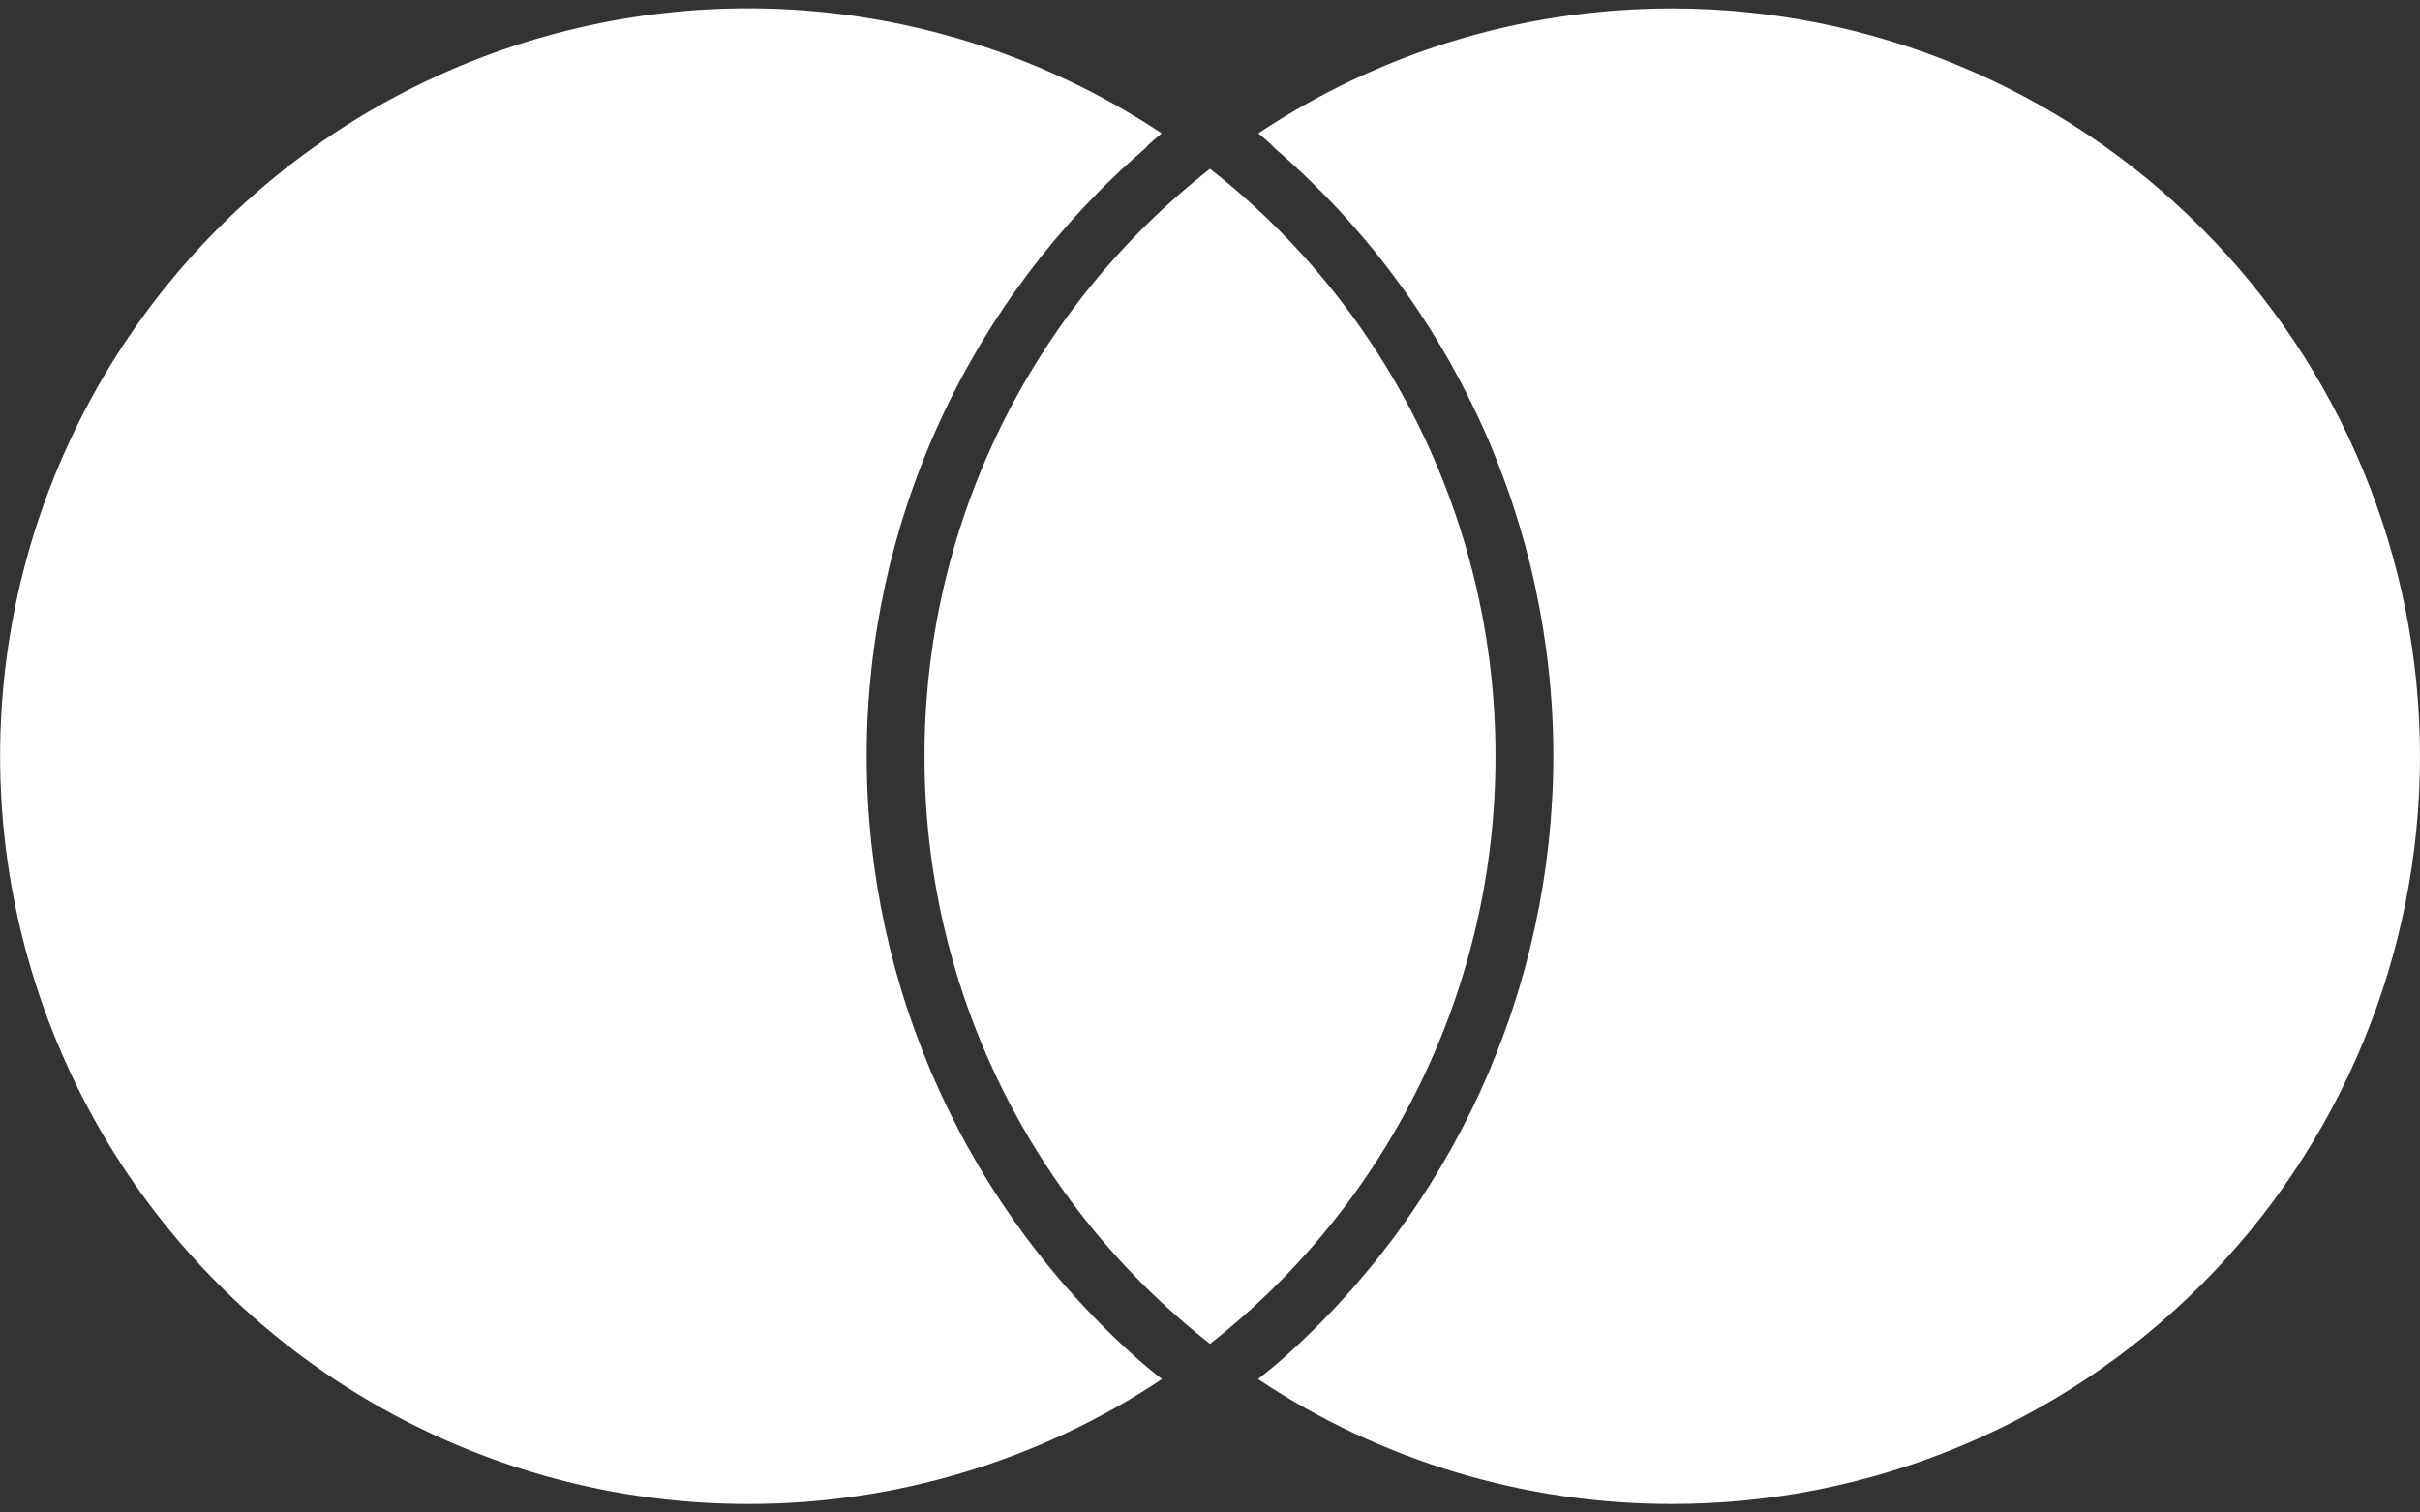 <svg width="32" height="20" viewBox="0 0 32 20" fill="none" xmlns="http://www.w3.org/2000/svg">
<rect x="0" y="0" width="32" height="20" fill="#333333" stroke="none"/>
<path d="M15.124 18.041C15.201 18.107 15.284 18.172 15.365 18.236C13.743 19.316 11.838 19.89 9.889 19.887C8.346 19.887 6.825 19.526 5.446 18.832C4.068 18.139 2.871 17.133 1.951 15.894C1.031 14.655 0.414 13.219 0.149 11.699C-0.117 10.179 -0.022 8.618 0.423 7.141C0.869 5.664 1.655 4.312 2.717 3.192C3.779 2.073 5.088 1.218 6.54 0.695C7.992 0.173 9.546 -0.003 11.077 0.182C12.609 0.368 14.076 0.909 15.361 1.763C15.281 1.831 15.201 1.894 15.141 1.963C13.986 2.959 13.06 4.193 12.424 5.58C11.789 6.967 11.46 8.475 11.46 10C11.46 11.525 11.787 13.031 12.42 14.418C13.052 15.806 13.974 17.041 15.124 18.041ZM22.112 0.112C20.085 0.112 18.204 0.72 16.639 1.763C16.719 1.831 16.799 1.894 16.859 1.963C18.014 2.959 18.94 4.193 19.576 5.58C20.211 6.967 20.54 8.475 20.54 10C20.539 11.524 20.212 13.031 19.58 14.418C18.948 15.805 18.026 17.041 16.876 18.041C16.799 18.107 16.716 18.172 16.635 18.236C18.256 19.316 20.162 19.89 22.111 19.887C23.409 19.887 24.695 19.632 25.895 19.135C27.095 18.639 28.185 17.911 29.104 16.992C30.022 16.074 30.75 14.984 31.247 13.784C31.744 12.585 32 11.299 32 10C32 7.378 30.958 4.863 29.103 3.009C27.249 1.154 24.734 0.113 22.112 0.112ZM16 2.232C14.822 3.155 13.87 4.334 13.216 5.68C12.562 7.026 12.223 8.504 12.225 10C12.223 11.497 12.561 12.975 13.215 14.321C13.869 15.667 14.822 16.846 16 17.77C17.178 16.846 18.13 15.667 18.784 14.32C19.438 12.974 19.777 11.497 19.775 10C19.777 8.504 19.438 7.026 18.784 5.68C18.13 4.334 17.178 3.155 16 2.232Z" fill="white"/>
</svg>
